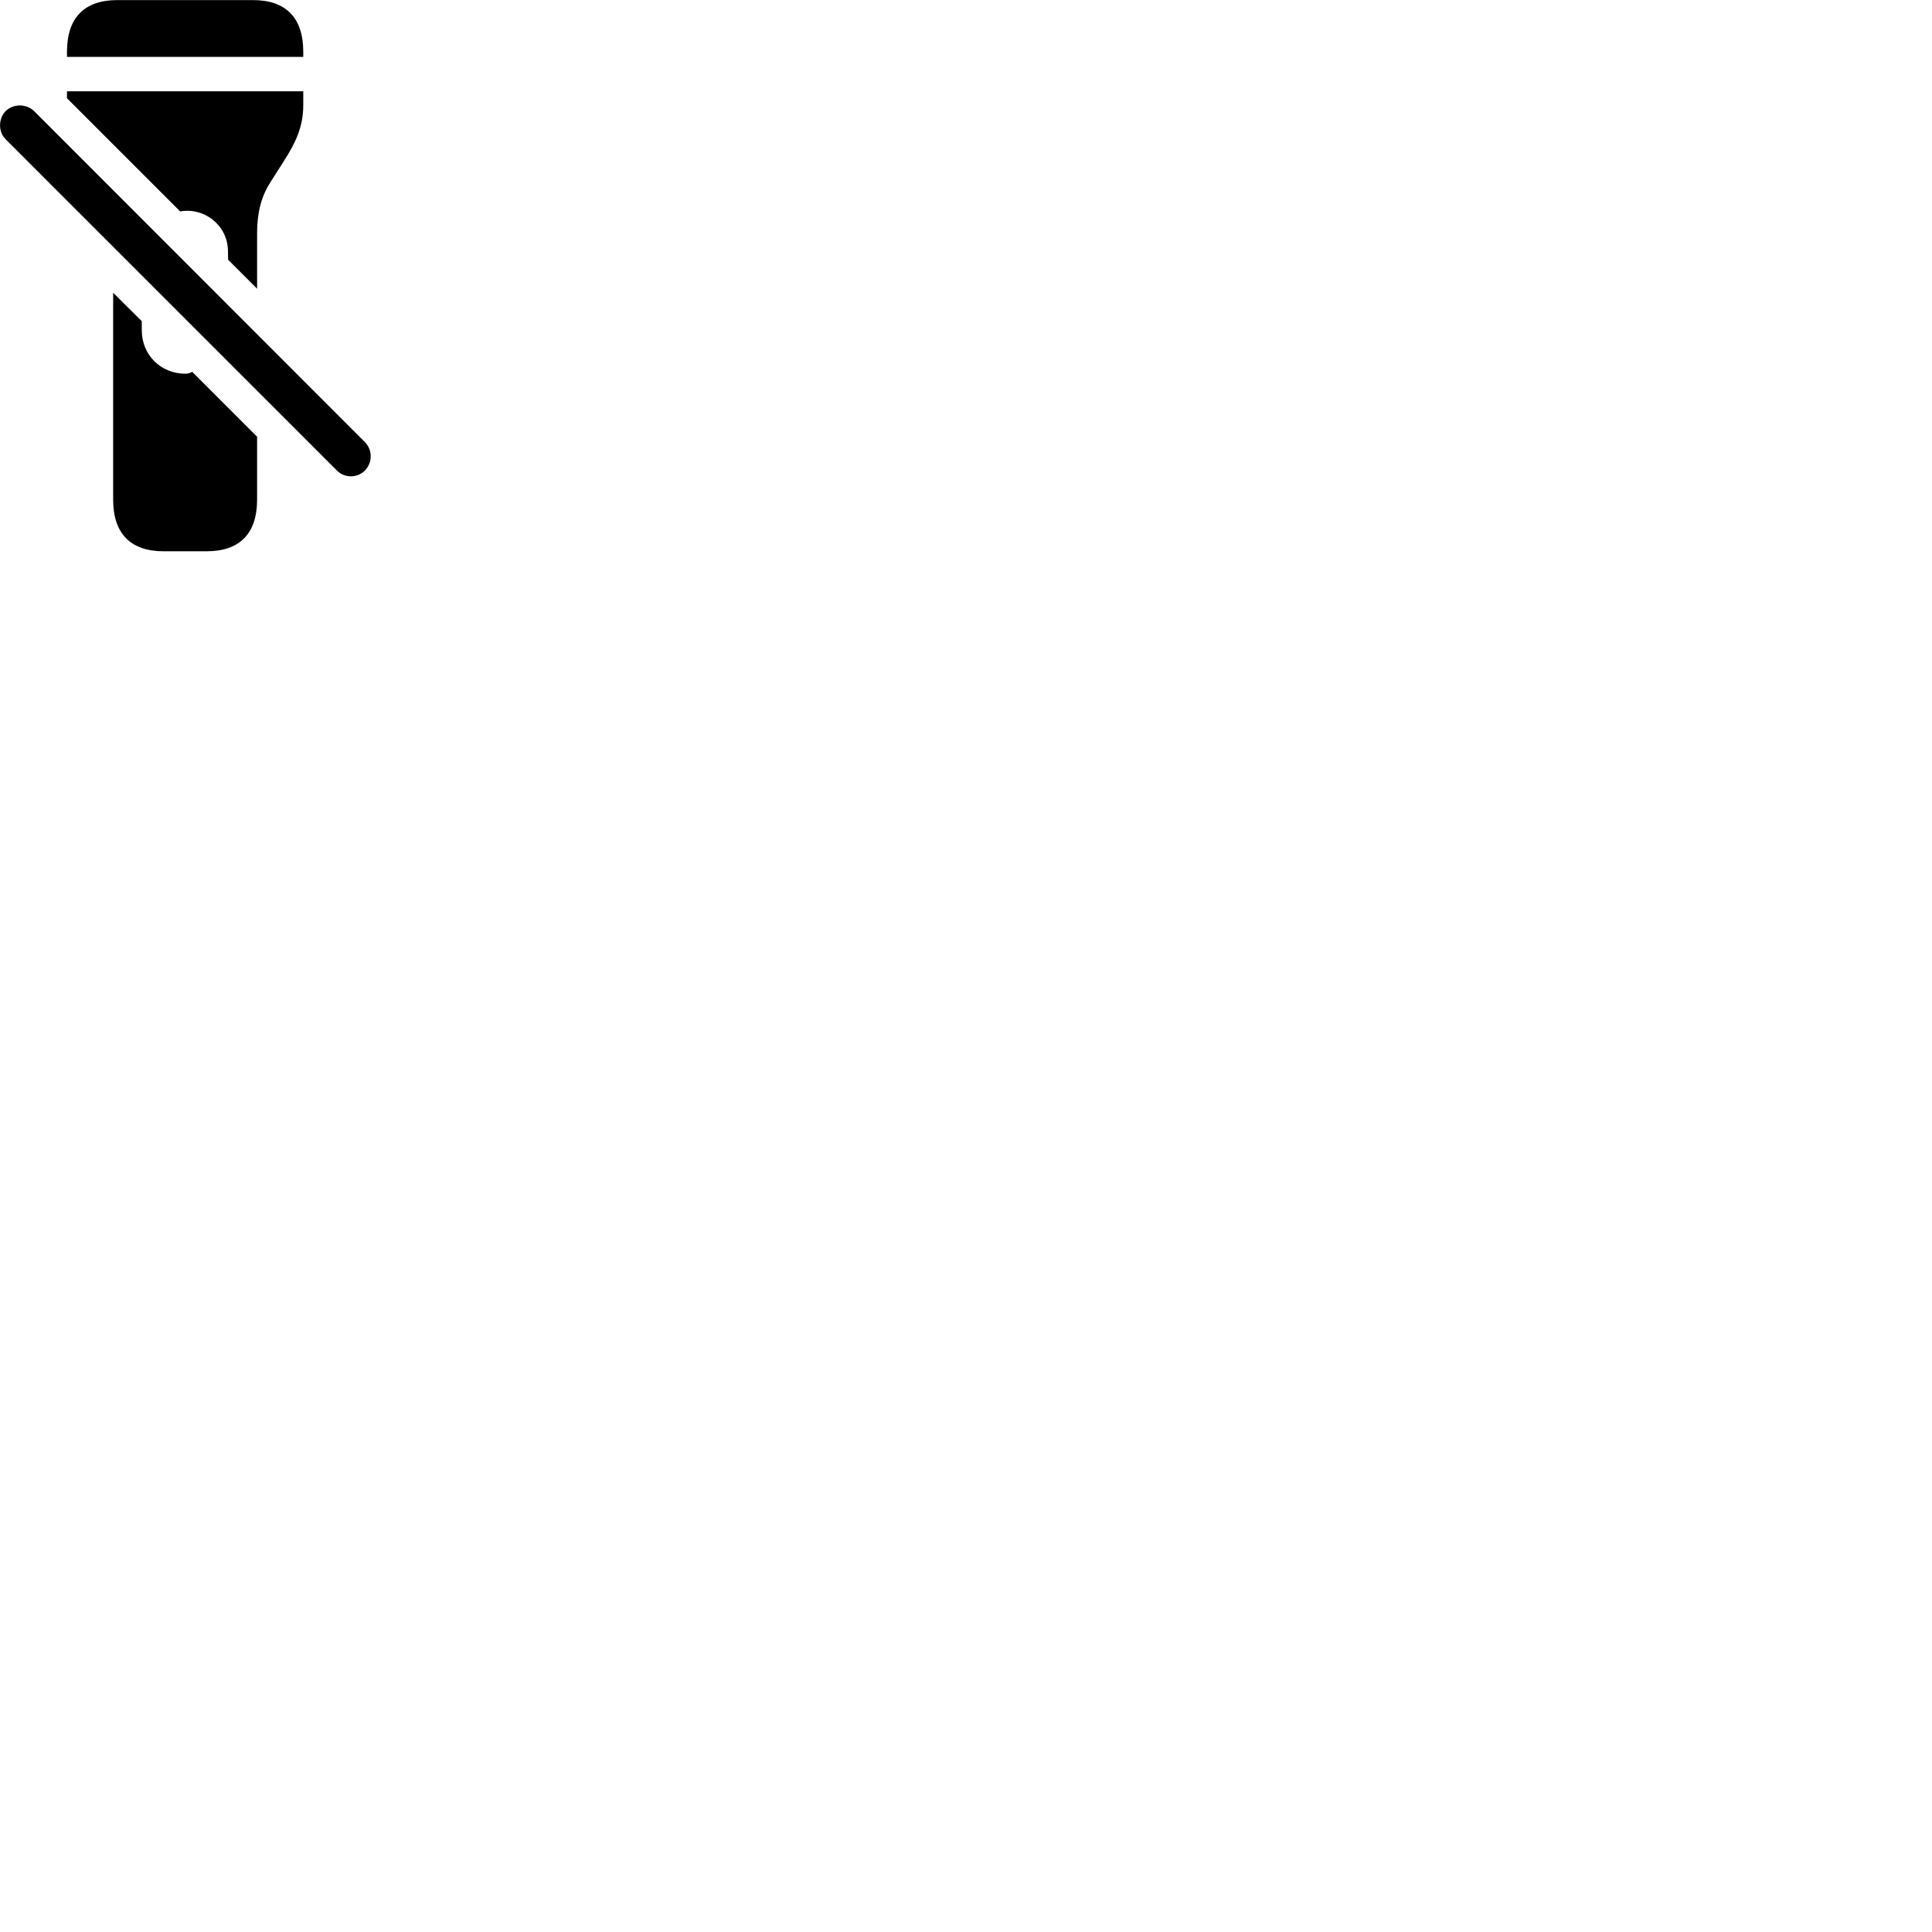
        <svg xmlns="http://www.w3.org/2000/svg" viewBox="0 0 100 100">
            <path d="M3.467 2.944H15.697V2.684C15.697 0.914 14.797 0.004 13.088 0.004H6.077C4.367 0.004 3.467 0.914 3.467 2.684ZM13.307 14.944V12.114C13.307 10.874 13.578 10.064 14.027 9.384L14.688 8.344C15.287 7.414 15.697 6.574 15.697 5.444V4.724H3.467V5.084L9.328 10.944C10.547 10.724 11.748 11.624 11.797 12.924L11.807 13.444ZM0.287 7.204L17.438 24.354C17.837 24.754 18.488 24.754 18.887 24.354C19.288 23.944 19.288 23.284 18.887 22.884L1.768 5.754C1.367 5.364 0.698 5.354 0.287 5.754C-0.092 6.154 -0.092 6.824 0.287 7.204ZM8.467 28.534H10.697C12.398 28.534 13.307 27.624 13.307 25.864V22.604L9.947 19.244C9.857 19.304 9.727 19.344 9.598 19.344C8.318 19.344 7.338 18.364 7.338 17.094V16.624L5.857 15.154V25.864C5.857 27.624 6.768 28.534 8.467 28.534Z" />
        </svg>
    